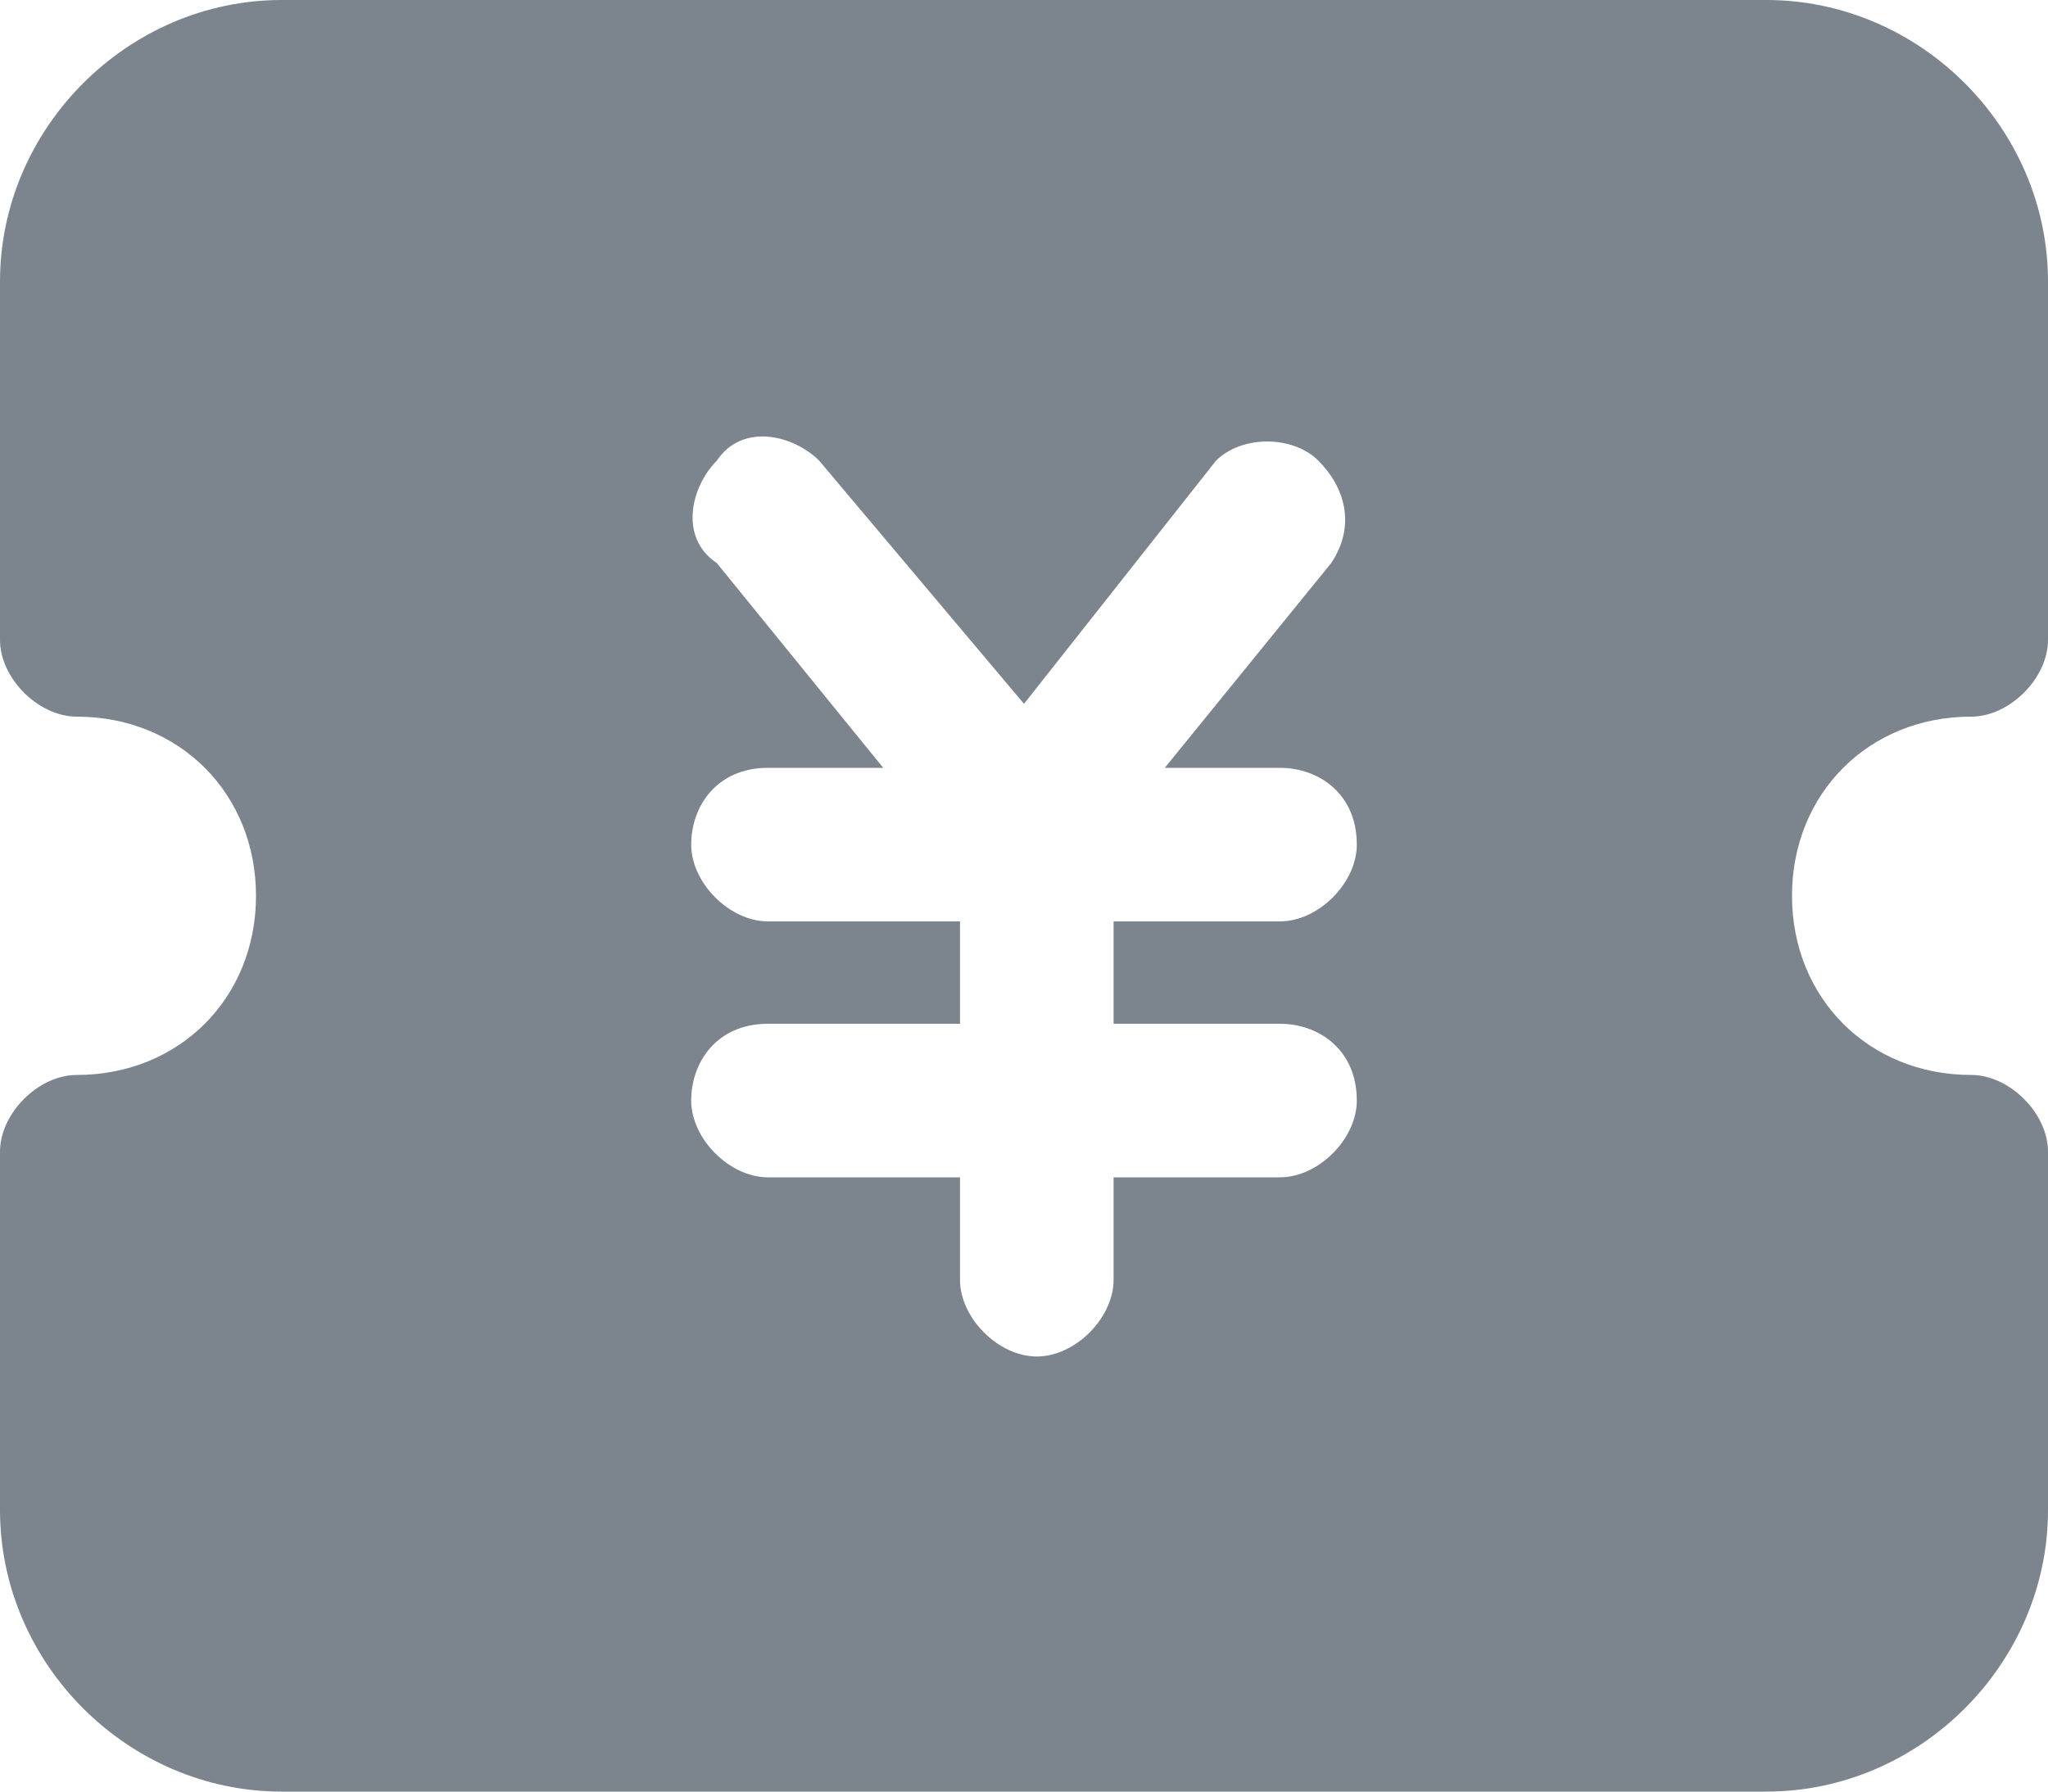 <?xml version="1.0" encoding="utf-8"?>
<!-- Generator: Adobe Illustrator 24.0.2, SVG Export Plug-In . SVG Version: 6.00 Build 0)  -->
<svg version="1.1" id="图层_1" xmlns="http://www.w3.org/2000/svg" xmlns:xlink="http://www.w3.org/1999/xlink" x="0px" y="0px"
	 viewBox="0 0 16 14" style="enable-background:new 0 0 16 14;" xml:space="preserve">
<style type="text/css">
	.st0{fill:#7C848E;}
</style>
<title>youhuiquan</title>
<desc>Created with Sketch.</desc>
<g id="页面-1">
	<g id="用户中心" transform="translate(-33, -408)">
		<g id="youhuiquan" transform="translate(33, 408)">
			<path id="形状" class="st0" d="M13.8,0C15,0,16,1,16,2.2V5c0,0.3-0.3,0.6-0.6,0.6C14.6,5.6,14,6.2,14,7s0.6,1.4,1.4,1.4
				C15.7,8.4,16,8.7,16,9v2.8c0,1.2-1,2.2-2.2,2.2H2.2C1,14,0,13,0,11.8V9c0-0.3,0.3-0.6,0.6-0.6C1.4,8.4,2,7.8,2,7S1.4,5.6,0.6,5.6
				C0.3,5.6,0,5.3,0,5V2.2C0,1,1,0,2.2,0H13.8z M6.4,3.6c-0.2-0.2-0.6-0.3-0.8,0l0,0c-0.2,0.2-0.3,0.6,0,0.8L6.9,6H6l0,0
				C5.6,6,5.4,6.3,5.4,6.6l0,0c0,0.3,0.3,0.6,0.6,0.6h1.5V8H6l0,0C5.6,8,5.4,8.3,5.4,8.6l0,0c0,0.3,0.3,0.6,0.6,0.6h1.5V10l0,0
				c0,0.3,0.3,0.6,0.6,0.6l0,0c0.3,0,0.6-0.3,0.6-0.6V9.2H10l0,0c0.3,0,0.6-0.3,0.6-0.6l0,0C10.6,8.2,10.3,8,10,8H8.7V7.2H10l0,0
				c0.3,0,0.6-0.3,0.6-0.6l0,0C10.6,6.2,10.3,6,10,6H9.1l1.3-1.6l0,0c0.2-0.3,0.1-0.6-0.1-0.8S9.7,3.4,9.5,3.6L8,5.5L6.4,3.6
				L6.4,3.6z"/>
		</g>
	</g>
</g>
</svg>
